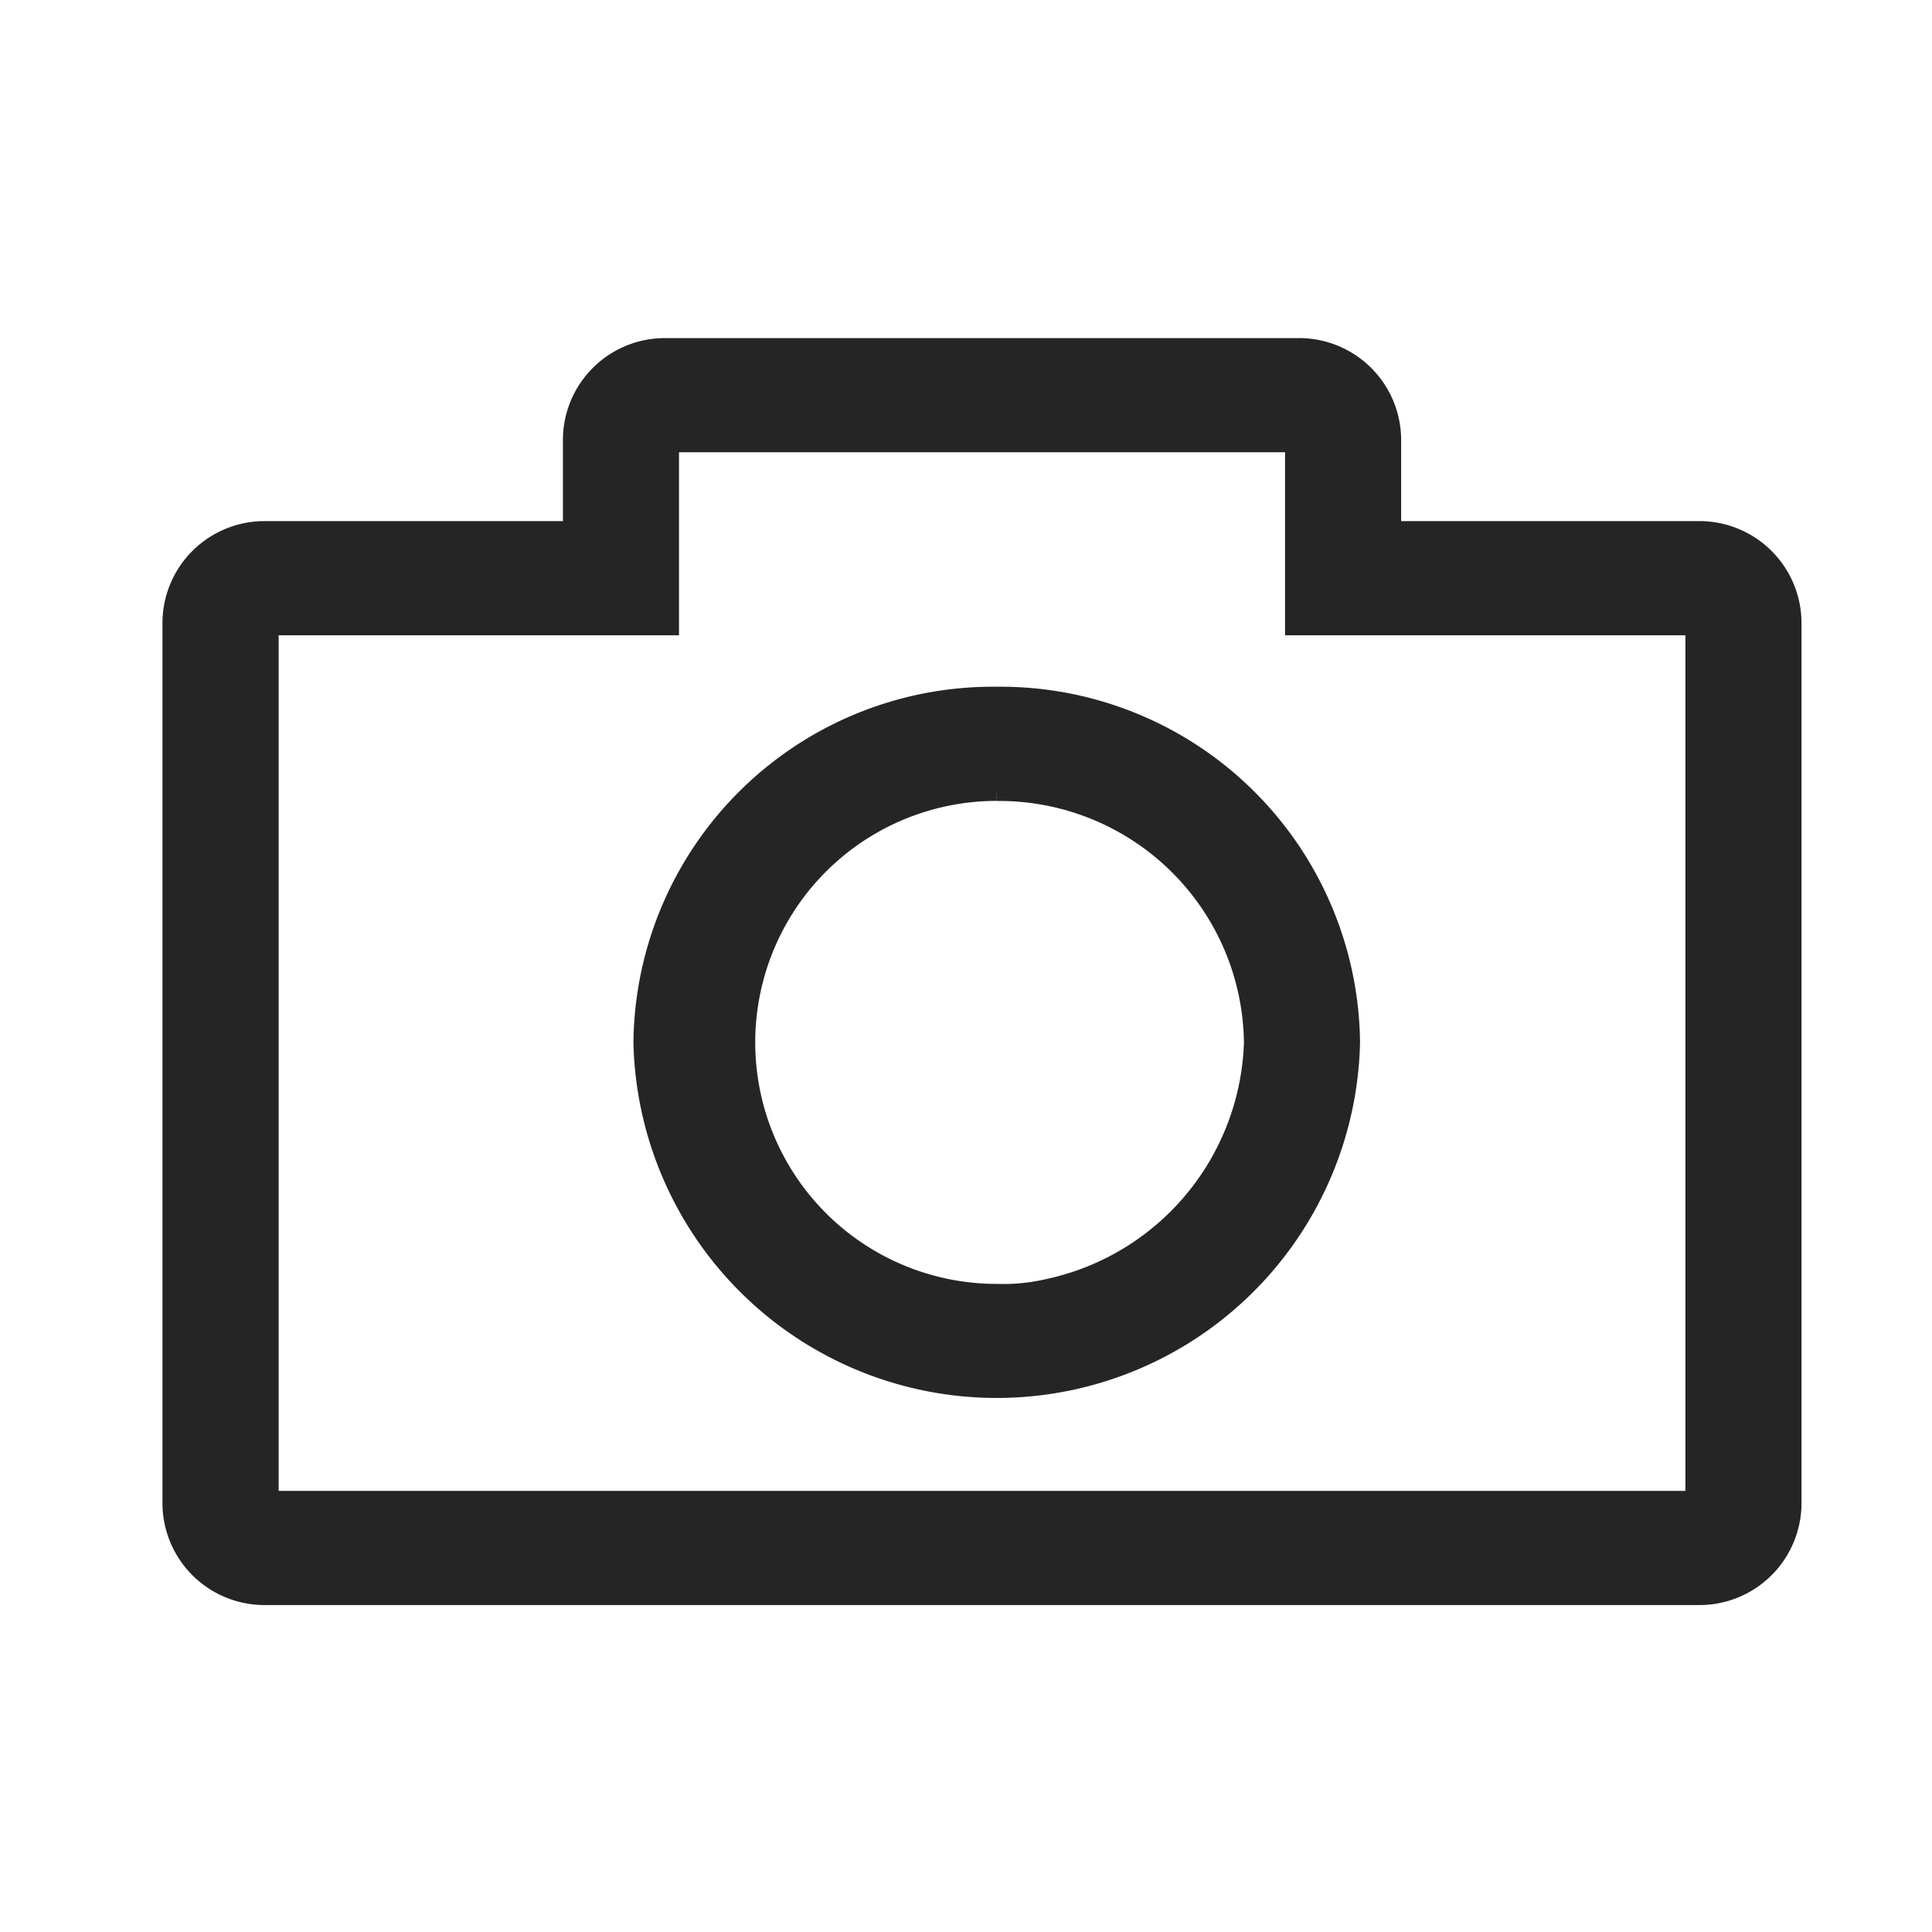 <svg xmlns="http://www.w3.org/2000/svg" width="22" height="22" viewBox="0 0 22 22">
    <path data-name="사각형 1168" style="fill:none" d="M0 0h22v22H0z"/>
    <g data-name="그룹 261">
        <path data-name="패스 25958" d="M12.933 1.15v2.084h4.559v10.043H1.173V3.234h4.559V1.15zm0-1h-7.2a1.011 1.011 0 0 0-1.023 1v1.084H1.173a1.012 1.012 0 0 0-1.023 1v10.043a1.012 1.012 0 0 0 1.023 1h16.319a1.012 1.012 0 0 0 1.022-1V3.234a1.012 1.012 0 0 0-1.022-1h-3.537V1.15a1.012 1.012 0 0 0-1.022-1M9.5 5.121a2.936 2.936 0 0 1 2.965 2.9 3 3 0 0 1-2.358 2.838 2.3 2.3 0 0 1-.607.061 2.9 2.9 0 0 1 0-5.8m0-1a3.944 3.944 0 0 0-3.987 3.9 3.988 3.988 0 0 0 7.974 0A3.944 3.944 0 0 0 9.5 4.12" style="fill:#262525" transform="translate(1.85 3.85)"/>
        <path data-name="패스 25959" d="M12.933 1.15v2.084h4.559v10.043H1.173V3.234h4.559V1.15zm0-1h-7.2a1.011 1.011 0 0 0-1.023 1v1.084H1.173a1.012 1.012 0 0 0-1.023 1v10.043a1.012 1.012 0 0 0 1.023 1h16.319a1.012 1.012 0 0 0 1.022-1V3.234a1.012 1.012 0 0 0-1.022-1h-3.537V1.15a1.012 1.012 0 0 0-1.022-1M9.5 5.121a2.936 2.936 0 0 1 2.965 2.9 3 3 0 0 1-2.358 2.838 2.3 2.3 0 0 1-.607.061 2.9 2.9 0 0 1 0-5.8m0-1a3.944 3.944 0 0 0-3.987 3.9 3.988 3.988 0 0 0 7.974 0A3.944 3.944 0 0 0 9.5 4.12" style="stroke:#262525;stroke-width:.3px;fill:none" transform="translate(1.85 3.85)"/>
    </g>
</svg>

